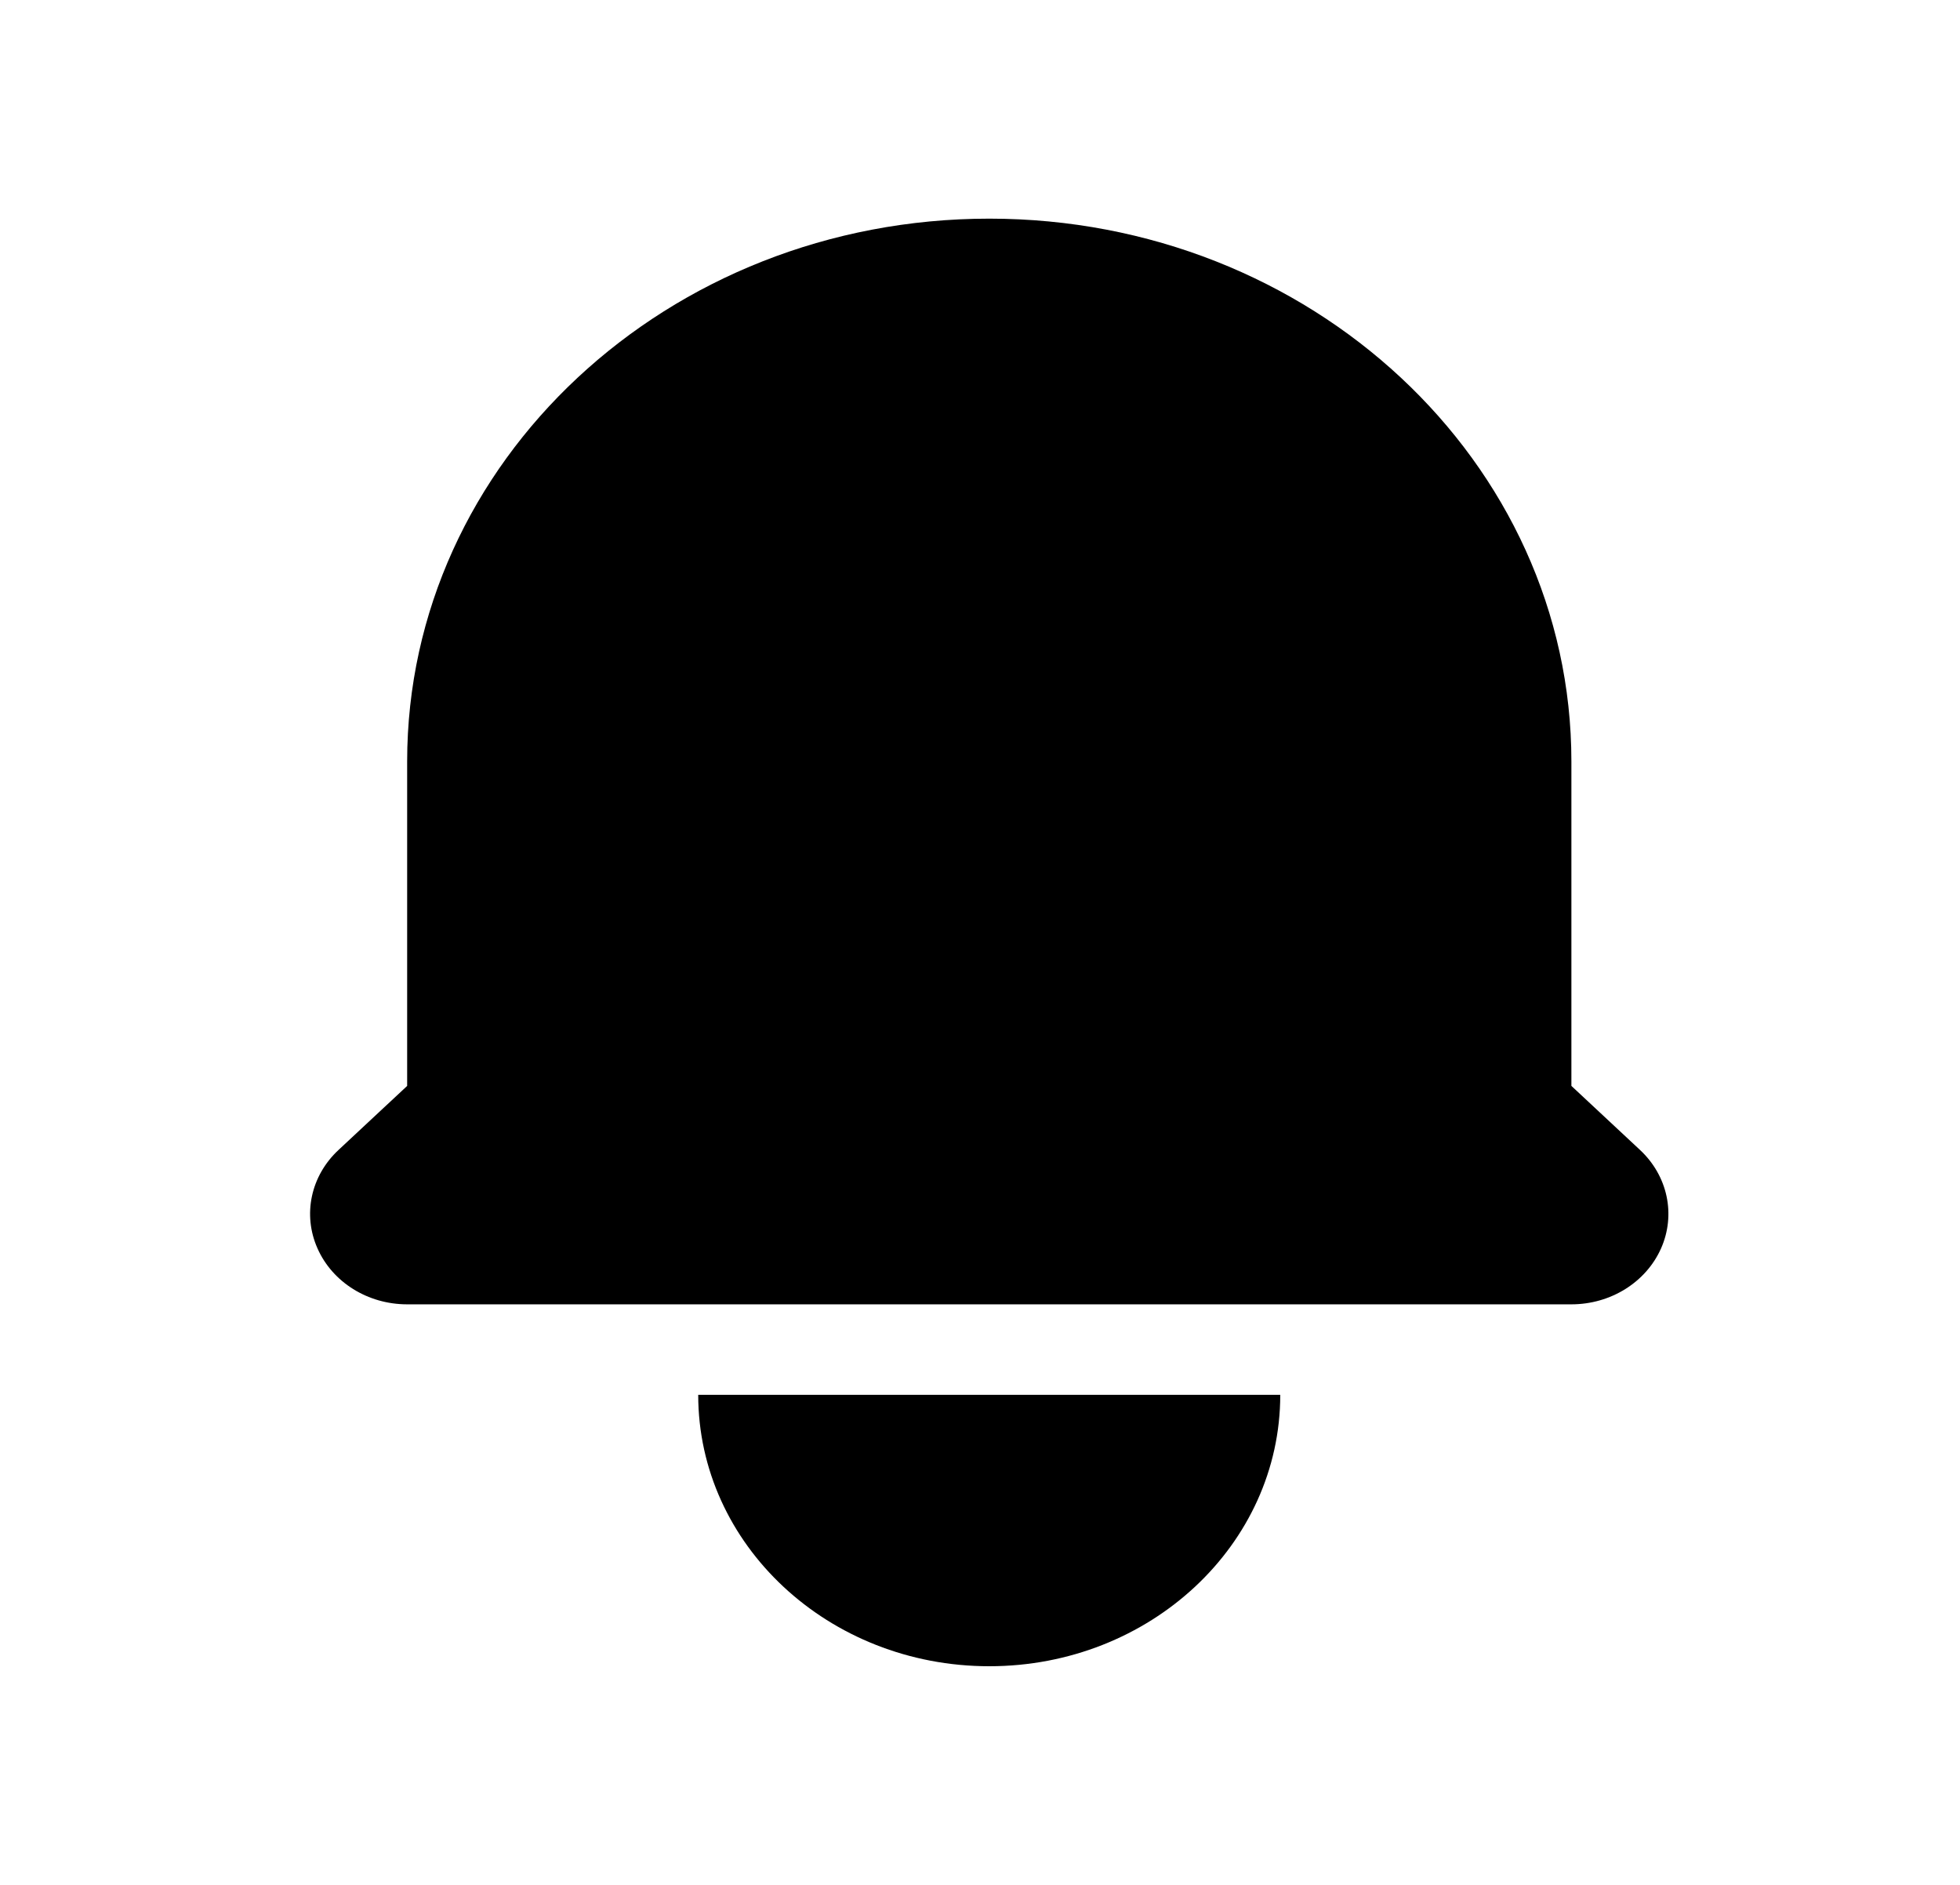 <svg width="26" height="25" viewBox="0 0 26 25" fill="none" xmlns="http://www.w3.org/2000/svg">
<path d="M13.123 2.9C8.858 2.9 5.401 6.124 5.401 10.1V14.403L4.491 15.252C4.122 15.595 4.012 16.111 4.212 16.559C4.411 17.008 4.88 17.3 5.401 17.3H20.845C21.365 17.3 21.834 17.008 22.034 16.559C22.233 16.111 22.123 15.595 21.755 15.252L20.845 14.403V10.1C20.845 6.124 17.387 2.9 13.123 2.9Z" fill="black"/>
<path d="M13.123 22.1C10.99 22.1 9.262 20.488 9.262 18.5H16.983C16.983 20.488 15.255 22.1 13.123 22.1Z" fill="black"/>
</svg>

